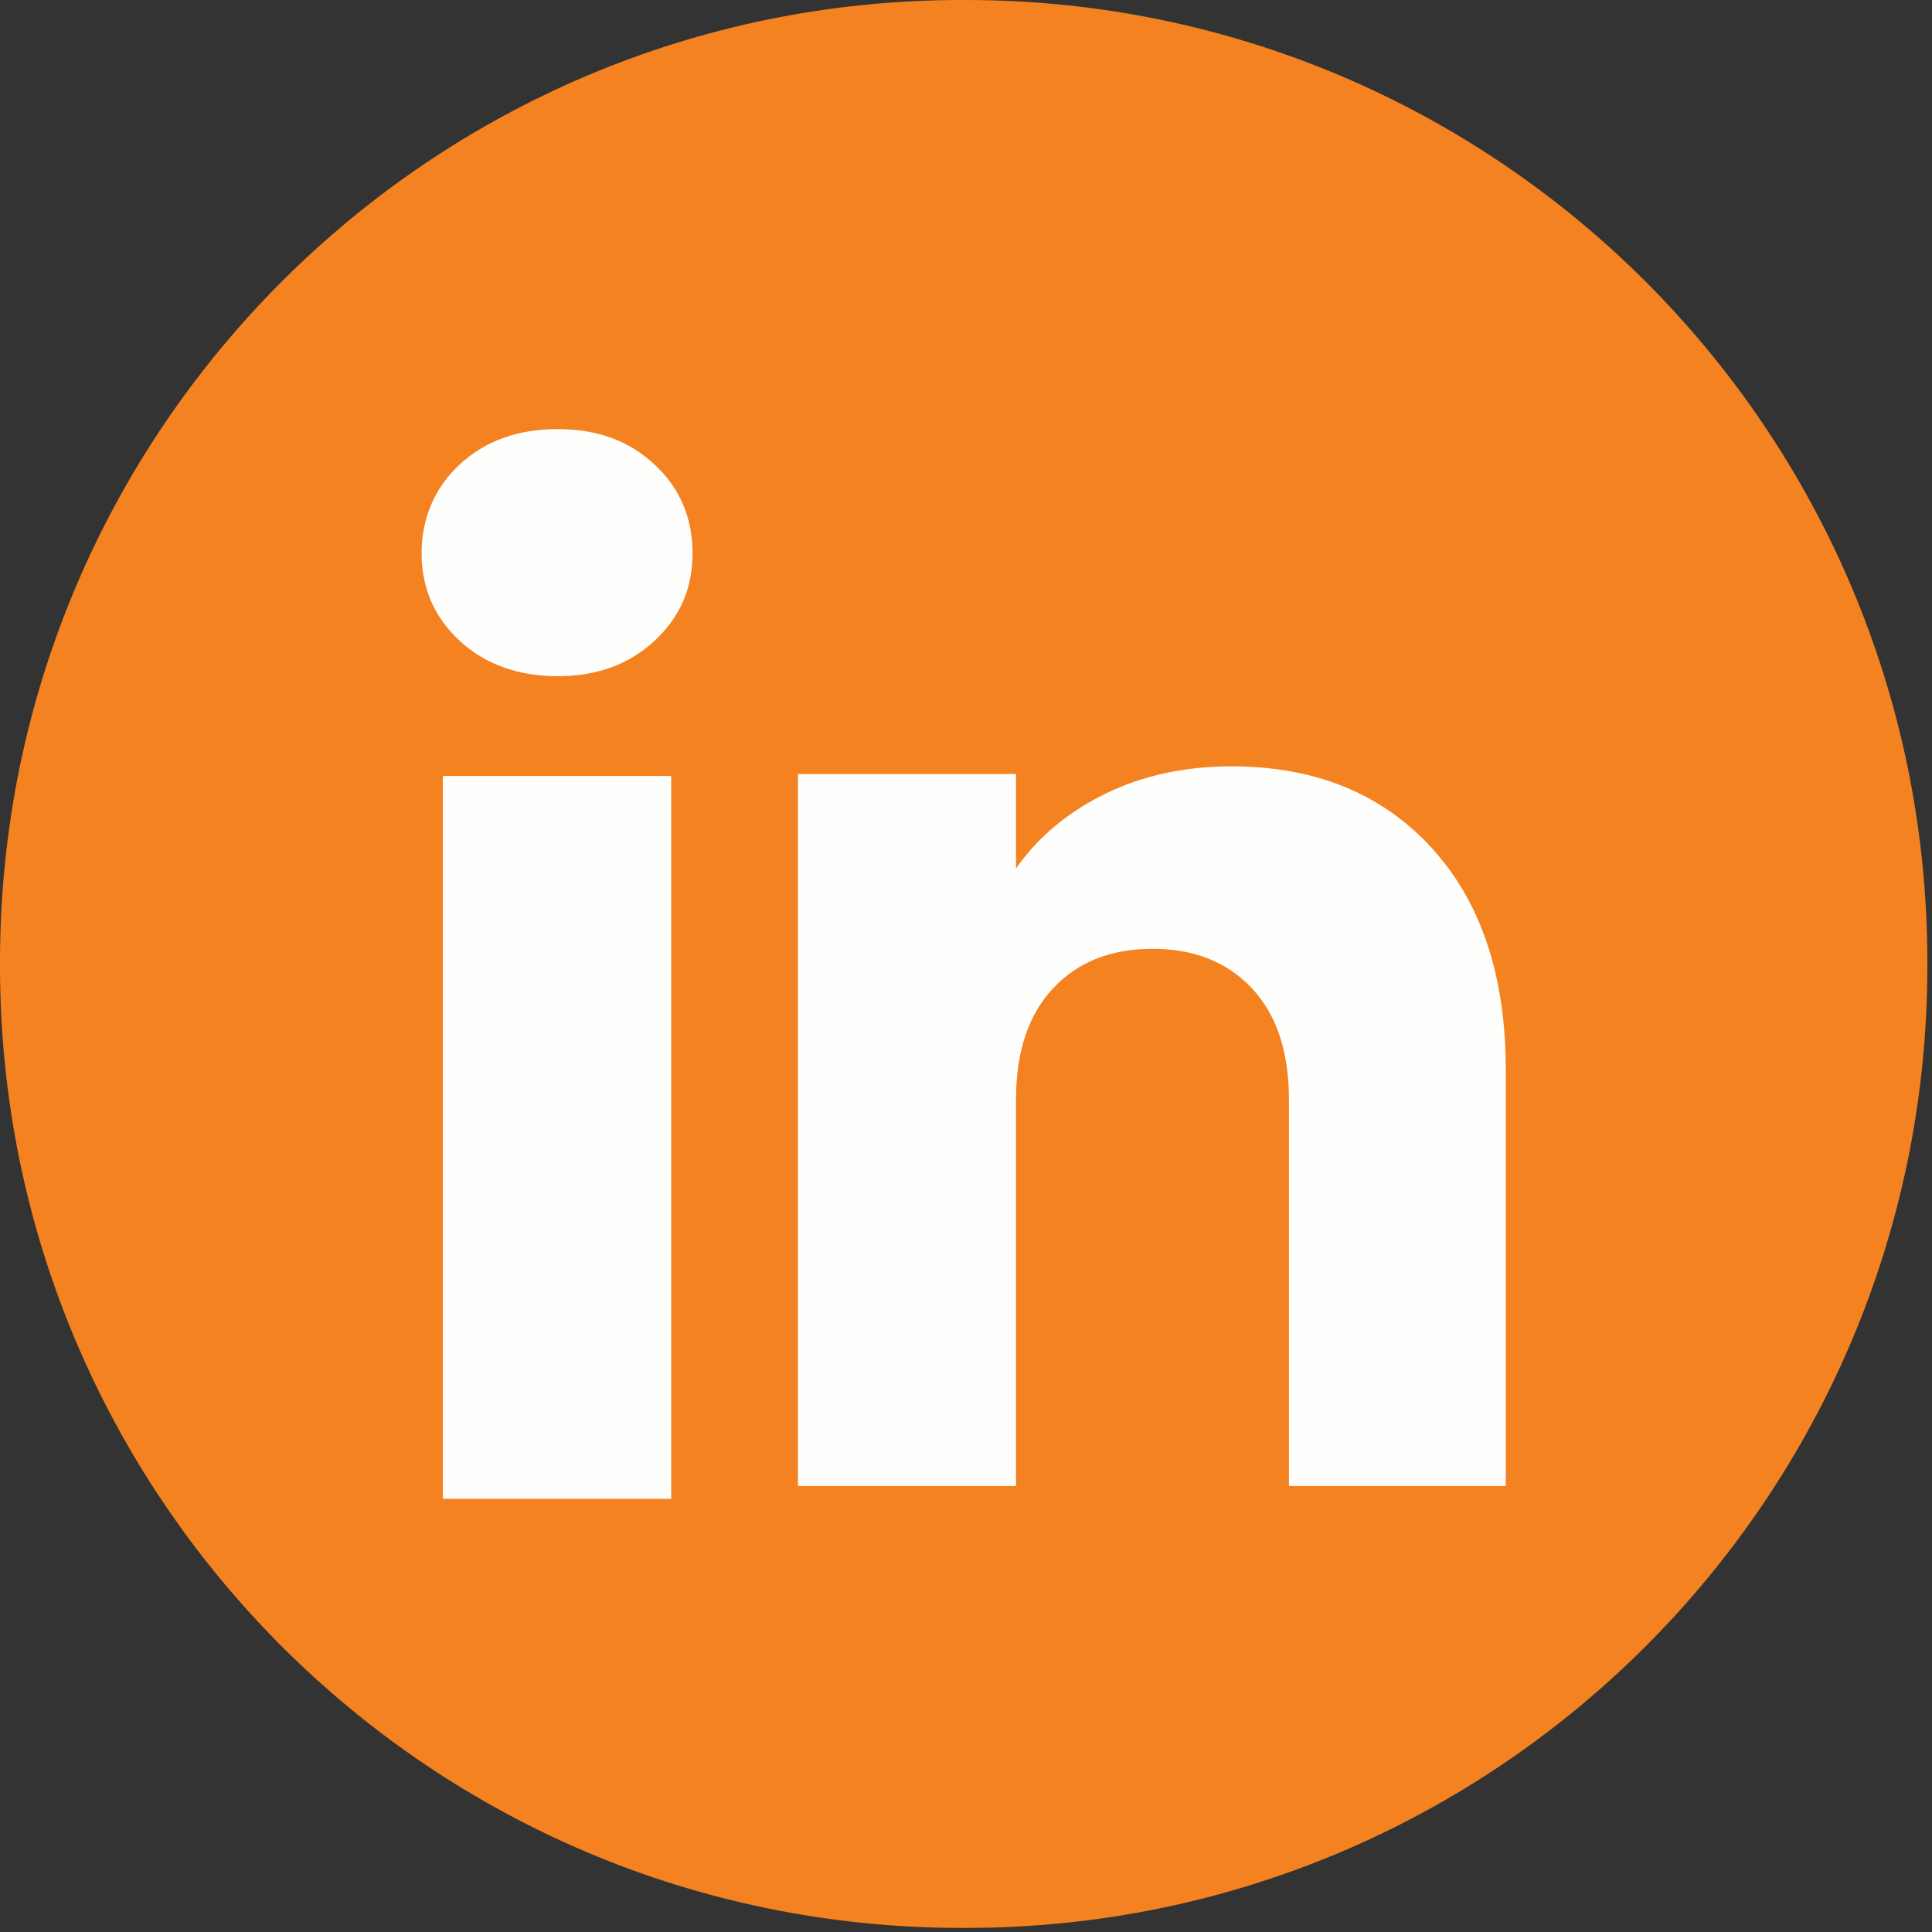 <svg width="44" height="44" viewBox="0 0 44 44" fill="none" xmlns="http://www.w3.org/2000/svg">
<rect x="0" y="0" width="44" height="44" fill="#333333" stroke="none"/>
<path d="M21.997 0H21.897C9.804 0 -3.8147e-06 9.807 -3.8147e-06 21.904V22.004C-3.8147e-06 34.101 9.804 43.907 21.897 43.907H21.997C34.09 43.907 43.894 34.101 43.894 22.004V21.904C43.894 9.807 34.09 0 21.997 0Z" fill="#F58220"/>
<path d="M10.468 14.594C9.89 14.057 9.602 13.392 9.602 12.602C9.602 11.811 9.891 11.117 10.468 10.579C11.046 10.042 11.79 9.773 12.702 9.773C13.614 9.773 14.329 10.042 14.906 10.579C15.484 11.116 15.772 11.791 15.772 12.602C15.772 13.412 15.483 14.057 14.906 14.594C14.328 15.13 13.594 15.4 12.702 15.4C11.81 15.4 11.046 15.13 10.468 14.594ZM15.286 17.673V34.133H10.086V17.673H15.286Z" fill="#FEFFFC"/>
<path d="M32.594 19.299C33.727 20.53 34.293 22.219 34.293 24.369V33.842H29.355V25.037C29.355 23.953 29.074 23.11 28.513 22.51C27.951 21.91 27.195 21.608 26.247 21.608C25.3 21.608 24.543 21.908 23.982 22.51C23.421 23.11 23.139 23.953 23.139 25.037V33.842H18.172V17.627H23.139V19.778C23.642 19.061 24.32 18.495 25.172 18.078C26.024 17.661 26.983 17.453 28.048 17.453C29.946 17.453 31.462 18.069 32.594 19.298V19.299Z" fill="#FEFFFC"/>
</svg>
